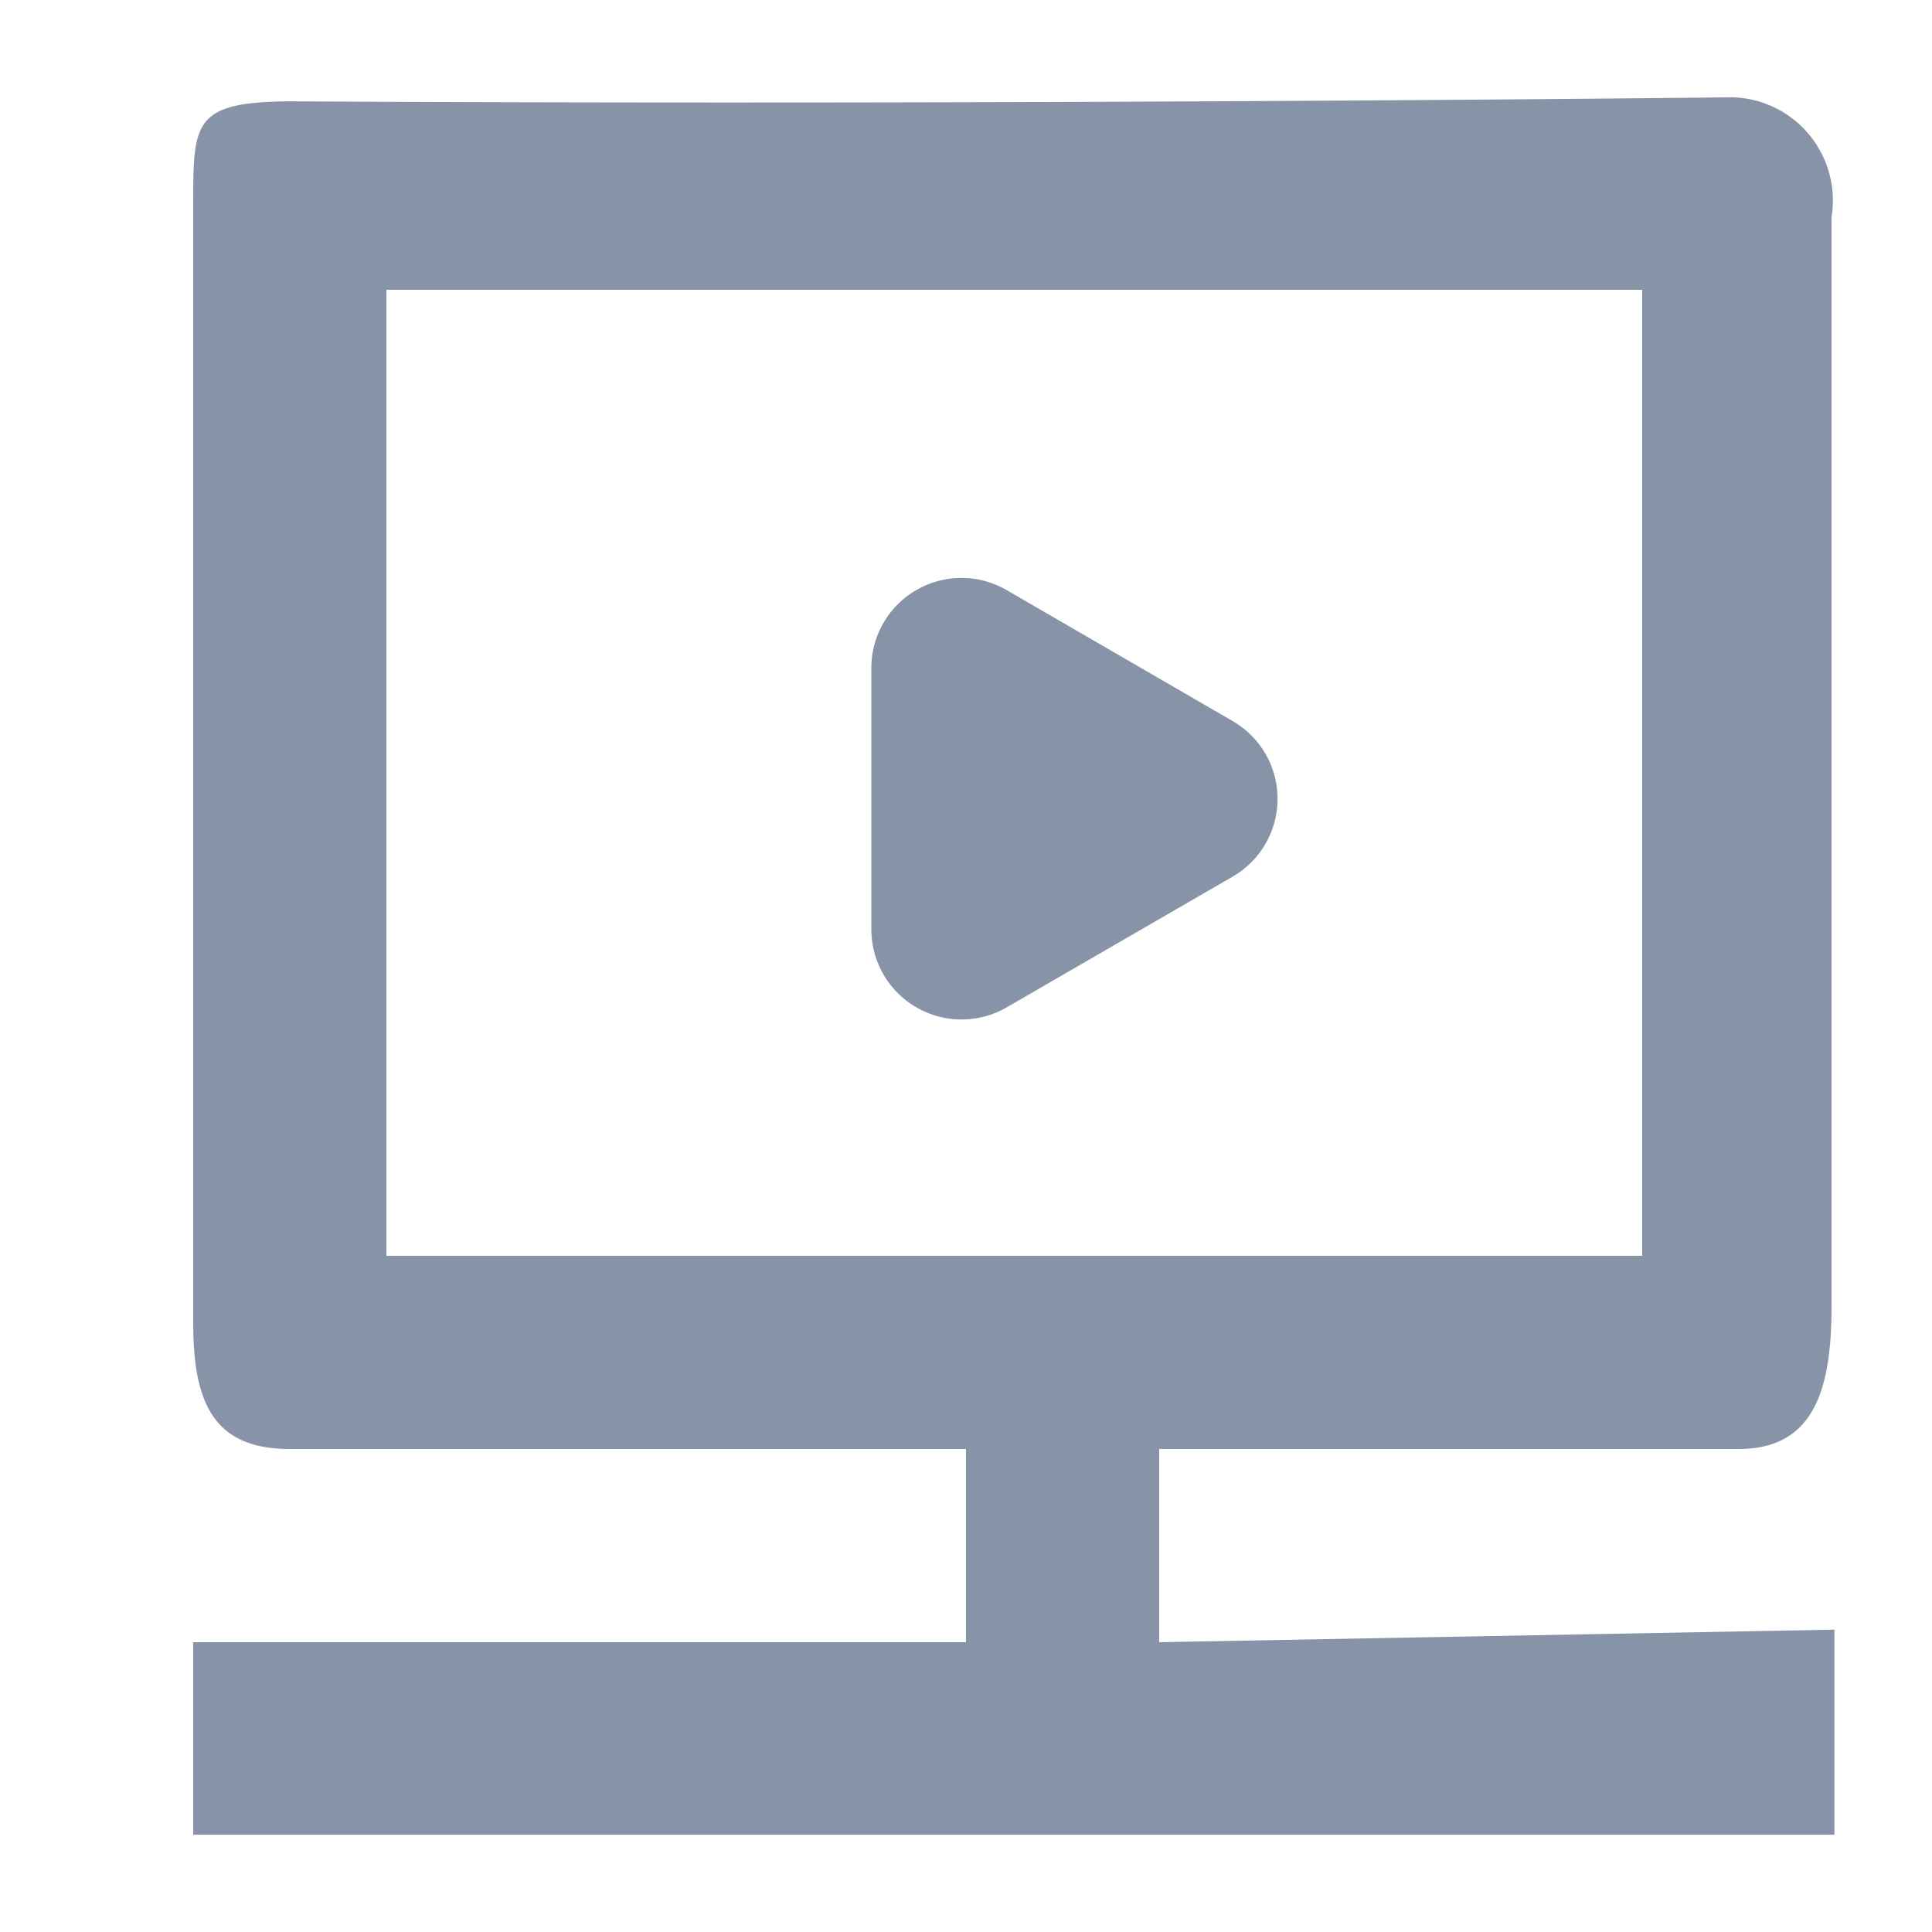 <svg id="ok" xmlns="http://www.w3.org/2000/svg" width="20" height="20" viewBox="0 0 20 20">
  <defs>
    <style>
      .cls-1 {
        fill: #fff;
        fill-opacity: 0;
      }

      .cls-2 {
        fill: #8794a8;
        fill-rule: evenodd;
      }
    </style>
  </defs>
  <rect id="bg" class="cls-1" width="20" height="20"/>
  <path id="icon_ok" class="cls-2" d="M1466,98c0.81,0,.96-0.673.96-1.483V85.248a1.069,1.069,0,0,0-1.03-1.241s-7.09.085-14.94,0.042c-0.97.008-.99,0.211-0.99,1.02V96.685c0,0.81.19,1.315,1,1.315h7v2h-8v1.993h16.99V99.87L1460,100V98h6Zm-14-2V86h13V96h-13Zm6.42-2.571,2.34-1.354a0.93,0.93,0,0,0,0-1.611l-2.34-1.356a0.933,0.933,0,0,0-1.4.806v2.71A0.934,0.934,0,0,0,1458.42,93.429Z" transform="translate(-1448 -83)"/>
</svg>

